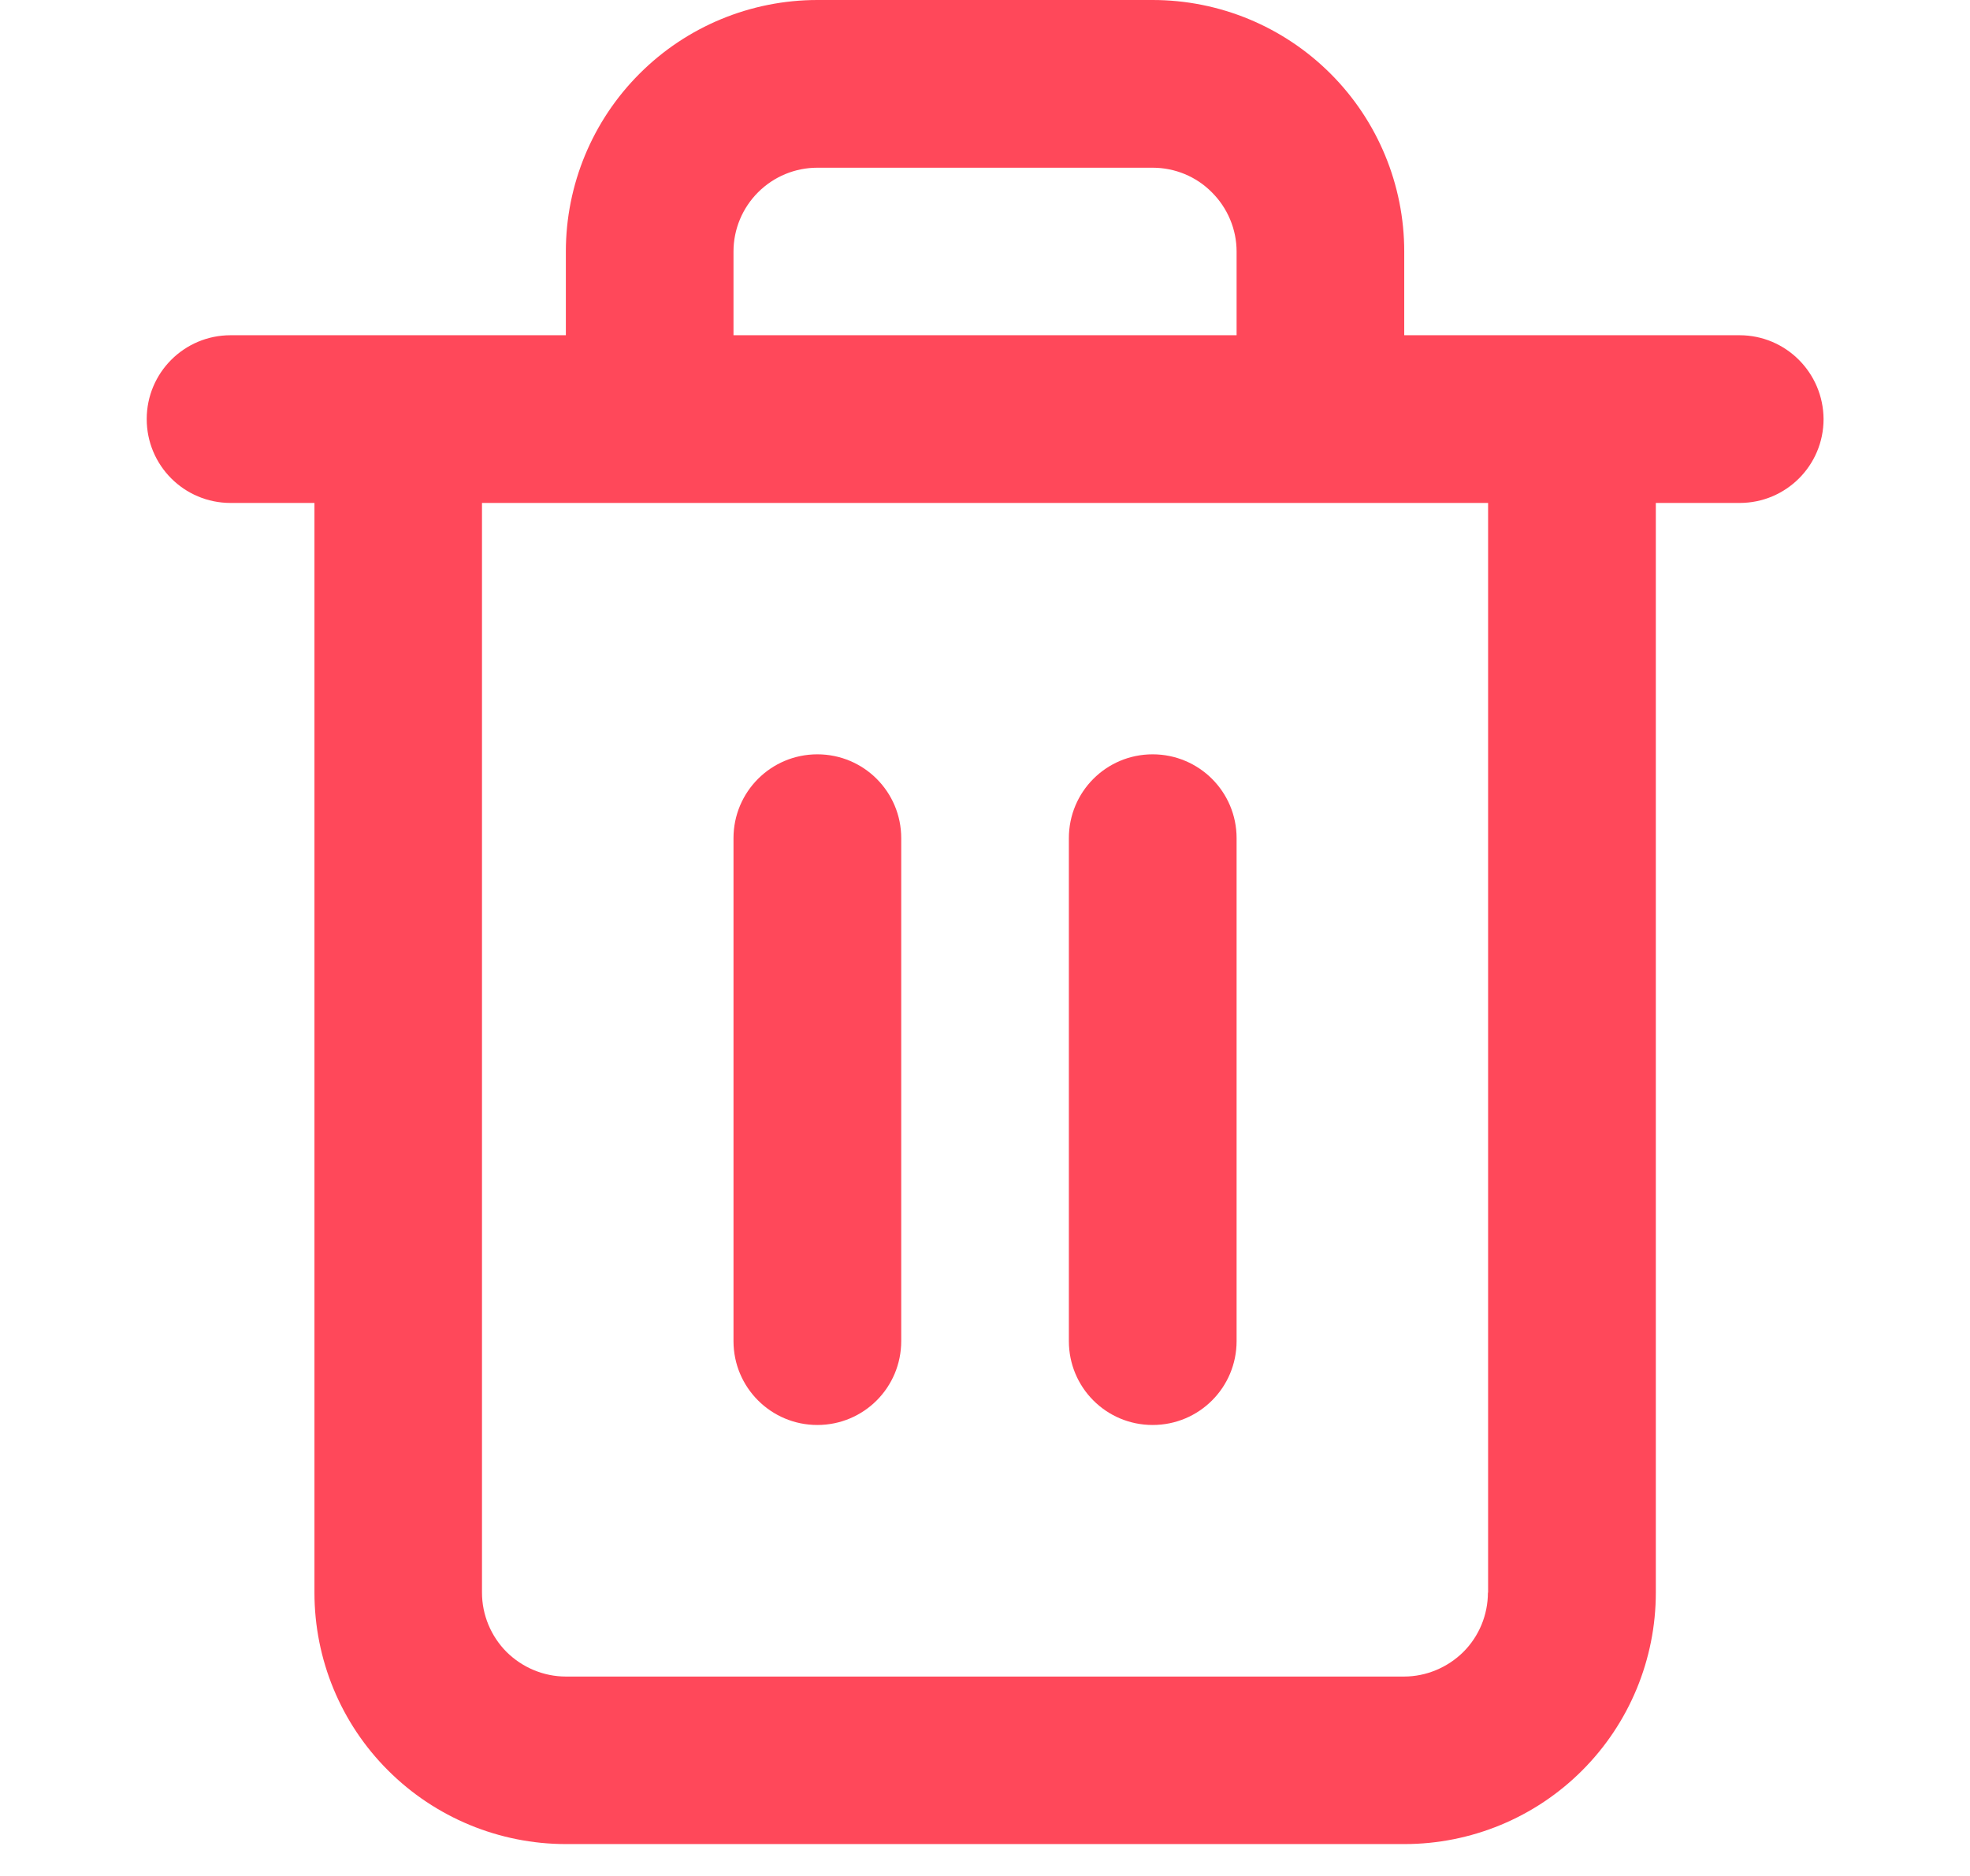 <?xml version="1.0" encoding="utf-8"?>
<!-- Generator: Adobe Illustrator 15.1.0, SVG Export Plug-In . SVG Version: 6.00 Build 0)  -->
<!DOCTYPE svg PUBLIC "-//W3C//DTD SVG 1.1//EN" "http://www.w3.org/Graphics/SVG/1.1/DTD/svg11.dtd">
<svg version="1.1" id="Layer_2" xmlns="http://www.w3.org/2000/svg" xmlns:xlink="http://www.w3.org/1999/xlink" x="0px" y="0px"
	 width="21px" height="20px" viewBox="0 0 21 20" enable-background="new 0 0 21 20" xml:space="preserve">
<g>
	<path fill="#ff485a" d="M18.543,3.574h-1.787h-1.787V2.681c0-0.711-0.283-1.393-0.785-1.895C13.68,0.282,12.998,0,12.287,0H8.713
		C8.003,0,7.32,0.282,6.817,0.786C6.315,1.288,6.032,1.97,6.032,2.681v0.893H4.245H2.458c-0.494,0-0.894,0.4-0.894,0.894
		c0,0.494,0.399,0.894,0.894,0.894h0.893h0.001v11.617c0,0.713,0.282,1.395,0.785,1.896c0.503,0.503,1.186,0.785,1.896,0.785h8.938
		c0.711,0,1.393-0.282,1.895-0.785c0.502-0.502,0.785-1.184,0.785-1.896V5.362h0.894c0.494,0,0.894-0.4,0.894-0.894
		C19.436,3.974,19.037,3.574,18.543,3.574z M7.819,2.681c0-0.237,0.095-0.464,0.262-0.631c0.168-0.168,0.395-0.262,0.632-0.262
		h3.574c0.238,0,0.465,0.094,0.631,0.262c0.168,0.167,0.264,0.395,0.264,0.631v0.893H7.819V2.681z M15.863,16.979h-0.002
		c0,0.237-0.094,0.465-0.262,0.633c-0.168,0.166-0.396,0.262-0.632,0.262H6.032c-0.237,0-0.464-0.096-0.632-0.262
		c-0.167-0.168-0.262-0.396-0.262-0.633V5.362h10.723h0.002V16.979z"/>
	<path fill="#ff485a" d="M8.713,8.042c-0.495,0-0.894,0.4-0.894,0.894v5.362c0,0.494,0.4,0.894,0.894,0.894
		c0.494,0,0.894-0.399,0.894-0.895V8.936C9.607,8.442,9.208,8.042,8.713,8.042z"/>
	<path fill="#ff485a" d="M12.287,8.042c-0.495,0-0.893,0.4-0.893,0.894v5.362c0,0.494,0.398,0.894,0.893,0.894
		s0.895-0.399,0.895-0.895V8.936C13.182,8.442,12.782,8.042,12.287,8.042z"/>
</g>
</svg>

